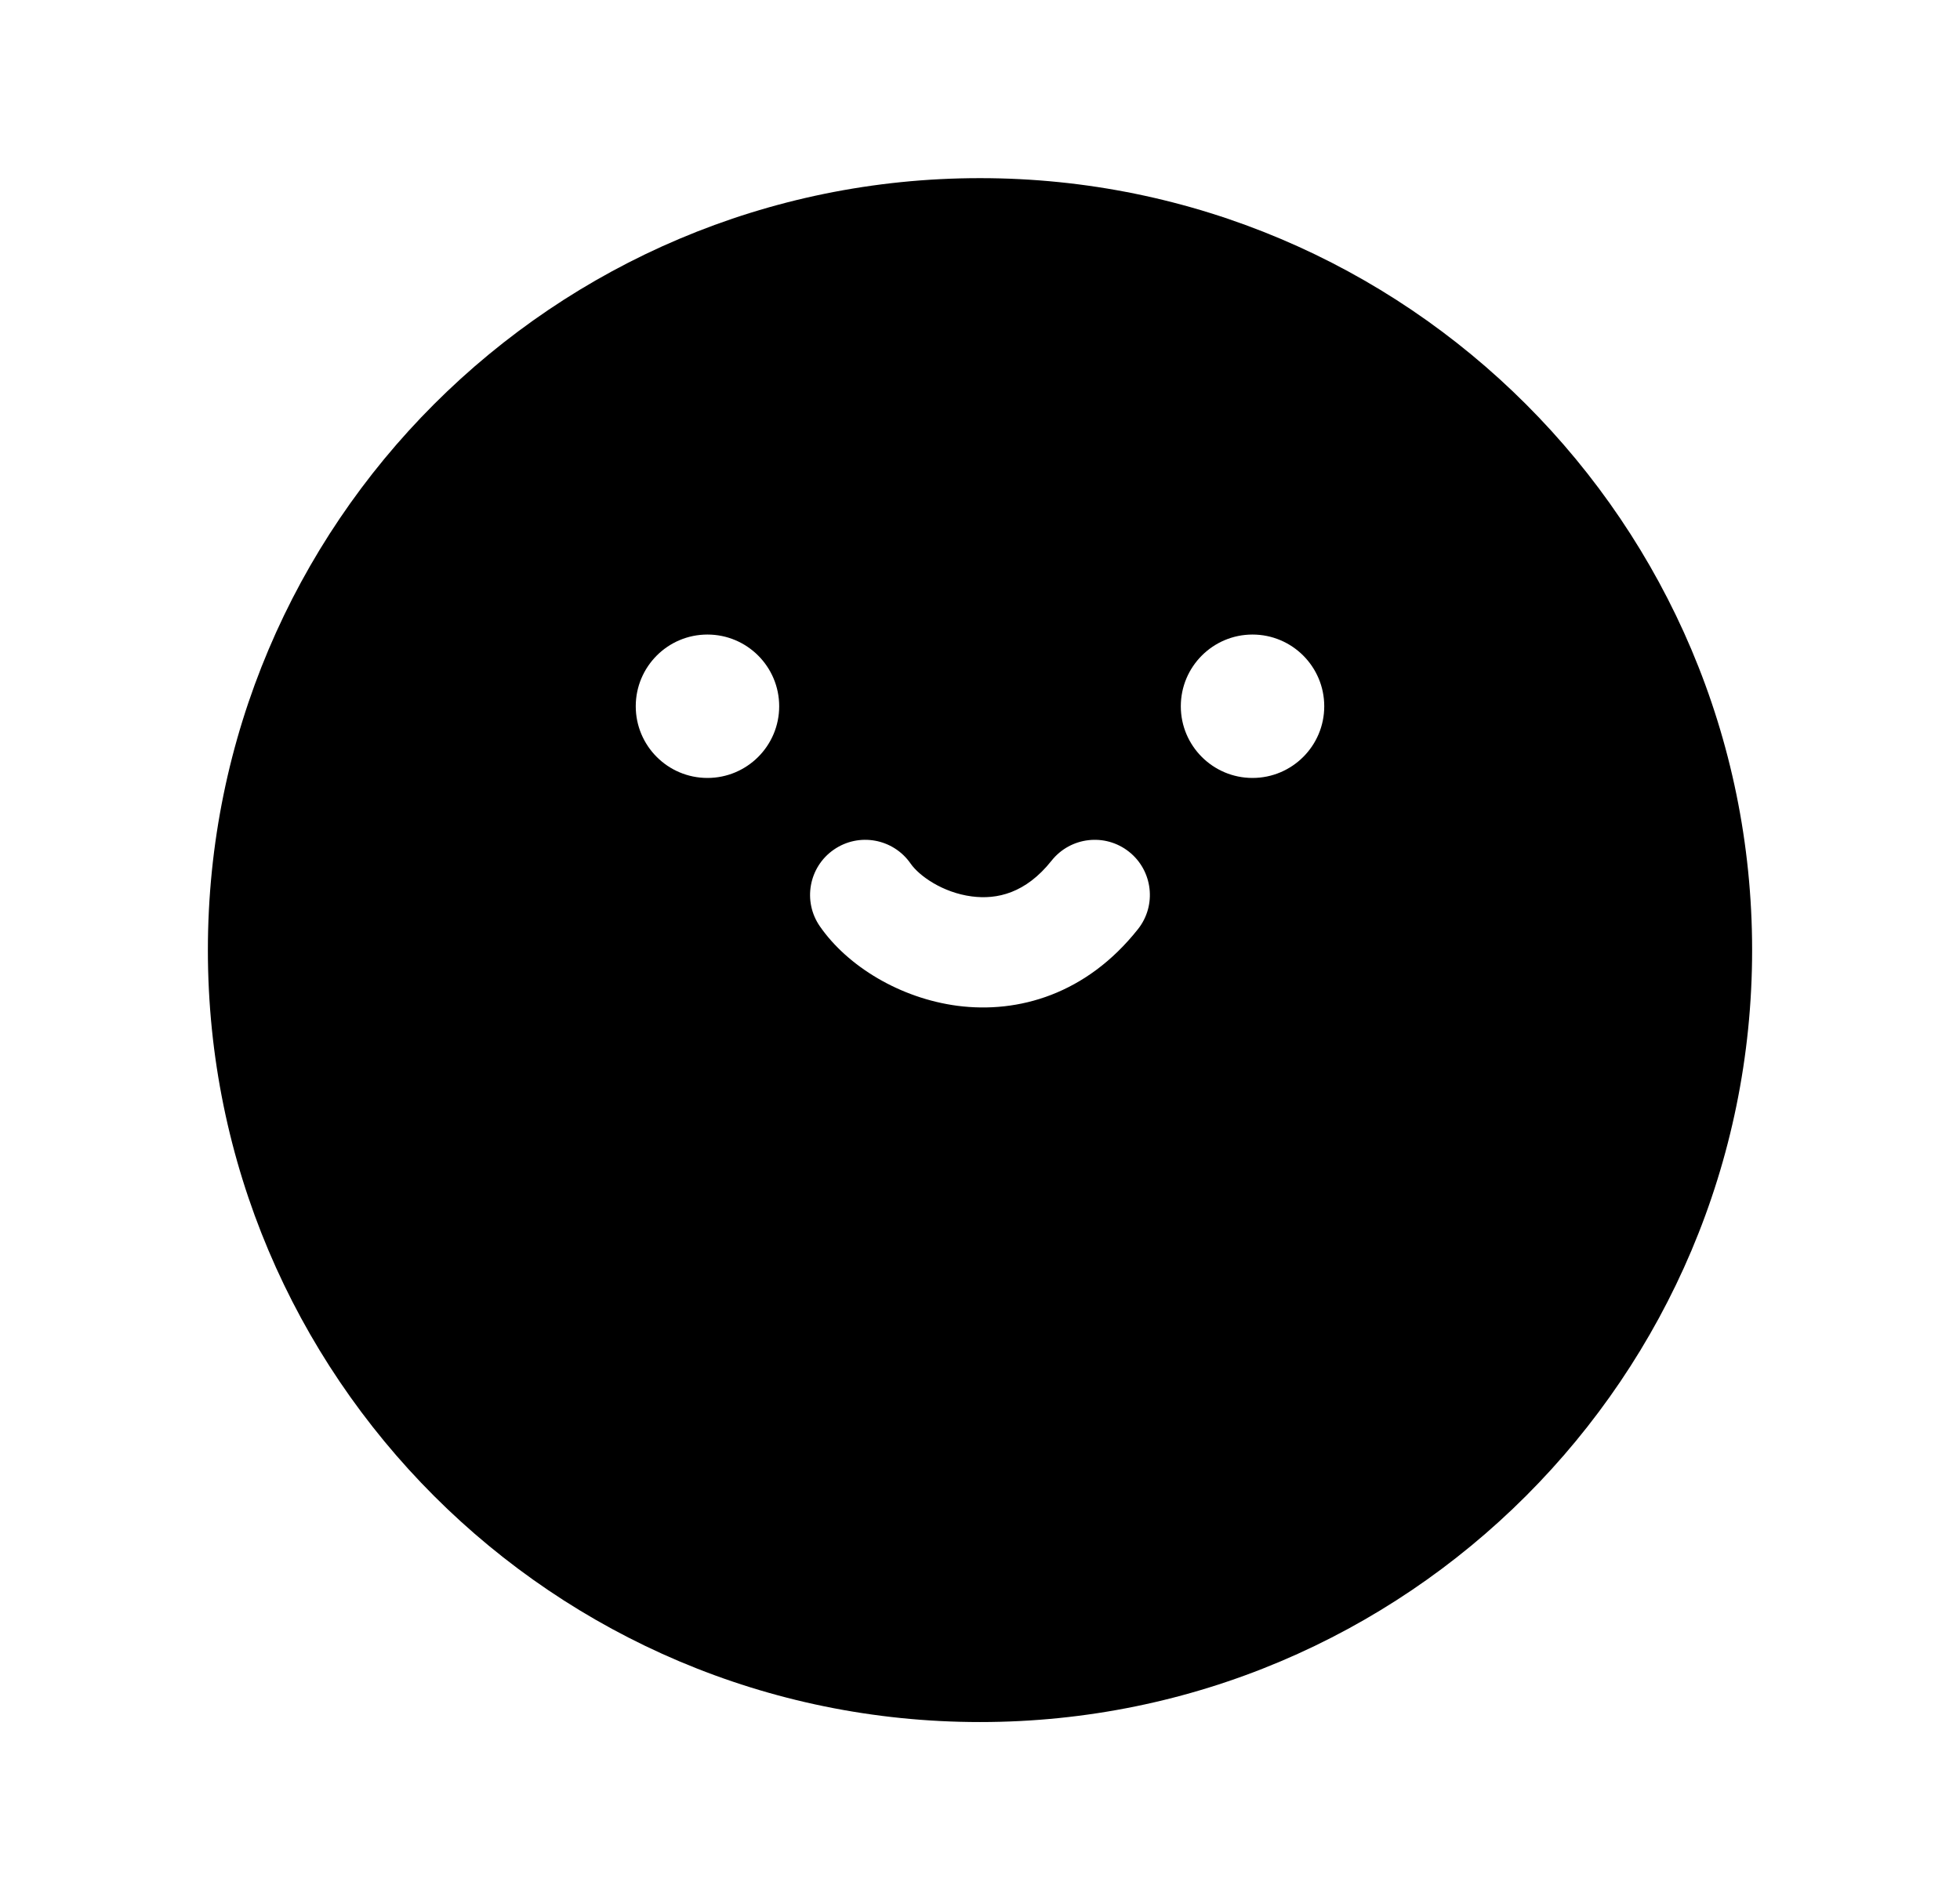 <svg width="33" height="32" viewBox="0 0 33 32" fill="none" xmlns="http://www.w3.org/2000/svg">
<g clip-path="url(#clip0_8601_66636)">
<path fill-rule="evenodd" clip-rule="evenodd" d="M29.5 16C29.5 23.18 23.68 29 16.5 29C9.32 29 3.5 23.18 3.5 16C3.5 8.82 9.32 3 16.5 3C23.68 3 29.5 8.82 29.5 16ZM15.331 14.542C15.038 14.121 14.46 14.016 14.038 14.309C13.617 14.601 13.512 15.18 13.805 15.601C14.272 16.274 15.156 16.811 16.12 16.938C17.149 17.072 18.293 16.741 19.159 15.648C19.478 15.247 19.41 14.662 19.009 14.344C18.607 14.025 18.023 14.093 17.704 14.495C17.269 15.043 16.786 15.152 16.361 15.096C15.87 15.032 15.473 14.748 15.331 14.542ZM13.119 11.894C13.119 12.56 12.578 13.101 11.911 13.101C11.244 13.101 10.704 12.56 10.704 11.894C10.704 11.227 11.244 10.686 11.911 10.686C12.578 10.686 13.119 11.227 13.119 11.894ZM21.088 13.101C21.755 13.101 22.296 12.56 22.296 11.894C22.296 11.227 21.755 10.686 21.088 10.686C20.422 10.686 19.881 11.227 19.881 11.894C19.881 12.56 20.422 13.101 21.088 13.101Z" fill="currentColor"/>
</g>
<defs>
<clipPath id="clip0_8601_66636">
<rect width="32" height="32" fill="white" transform="translate(0.5)"/>
</clipPath>
</defs>
</svg>
